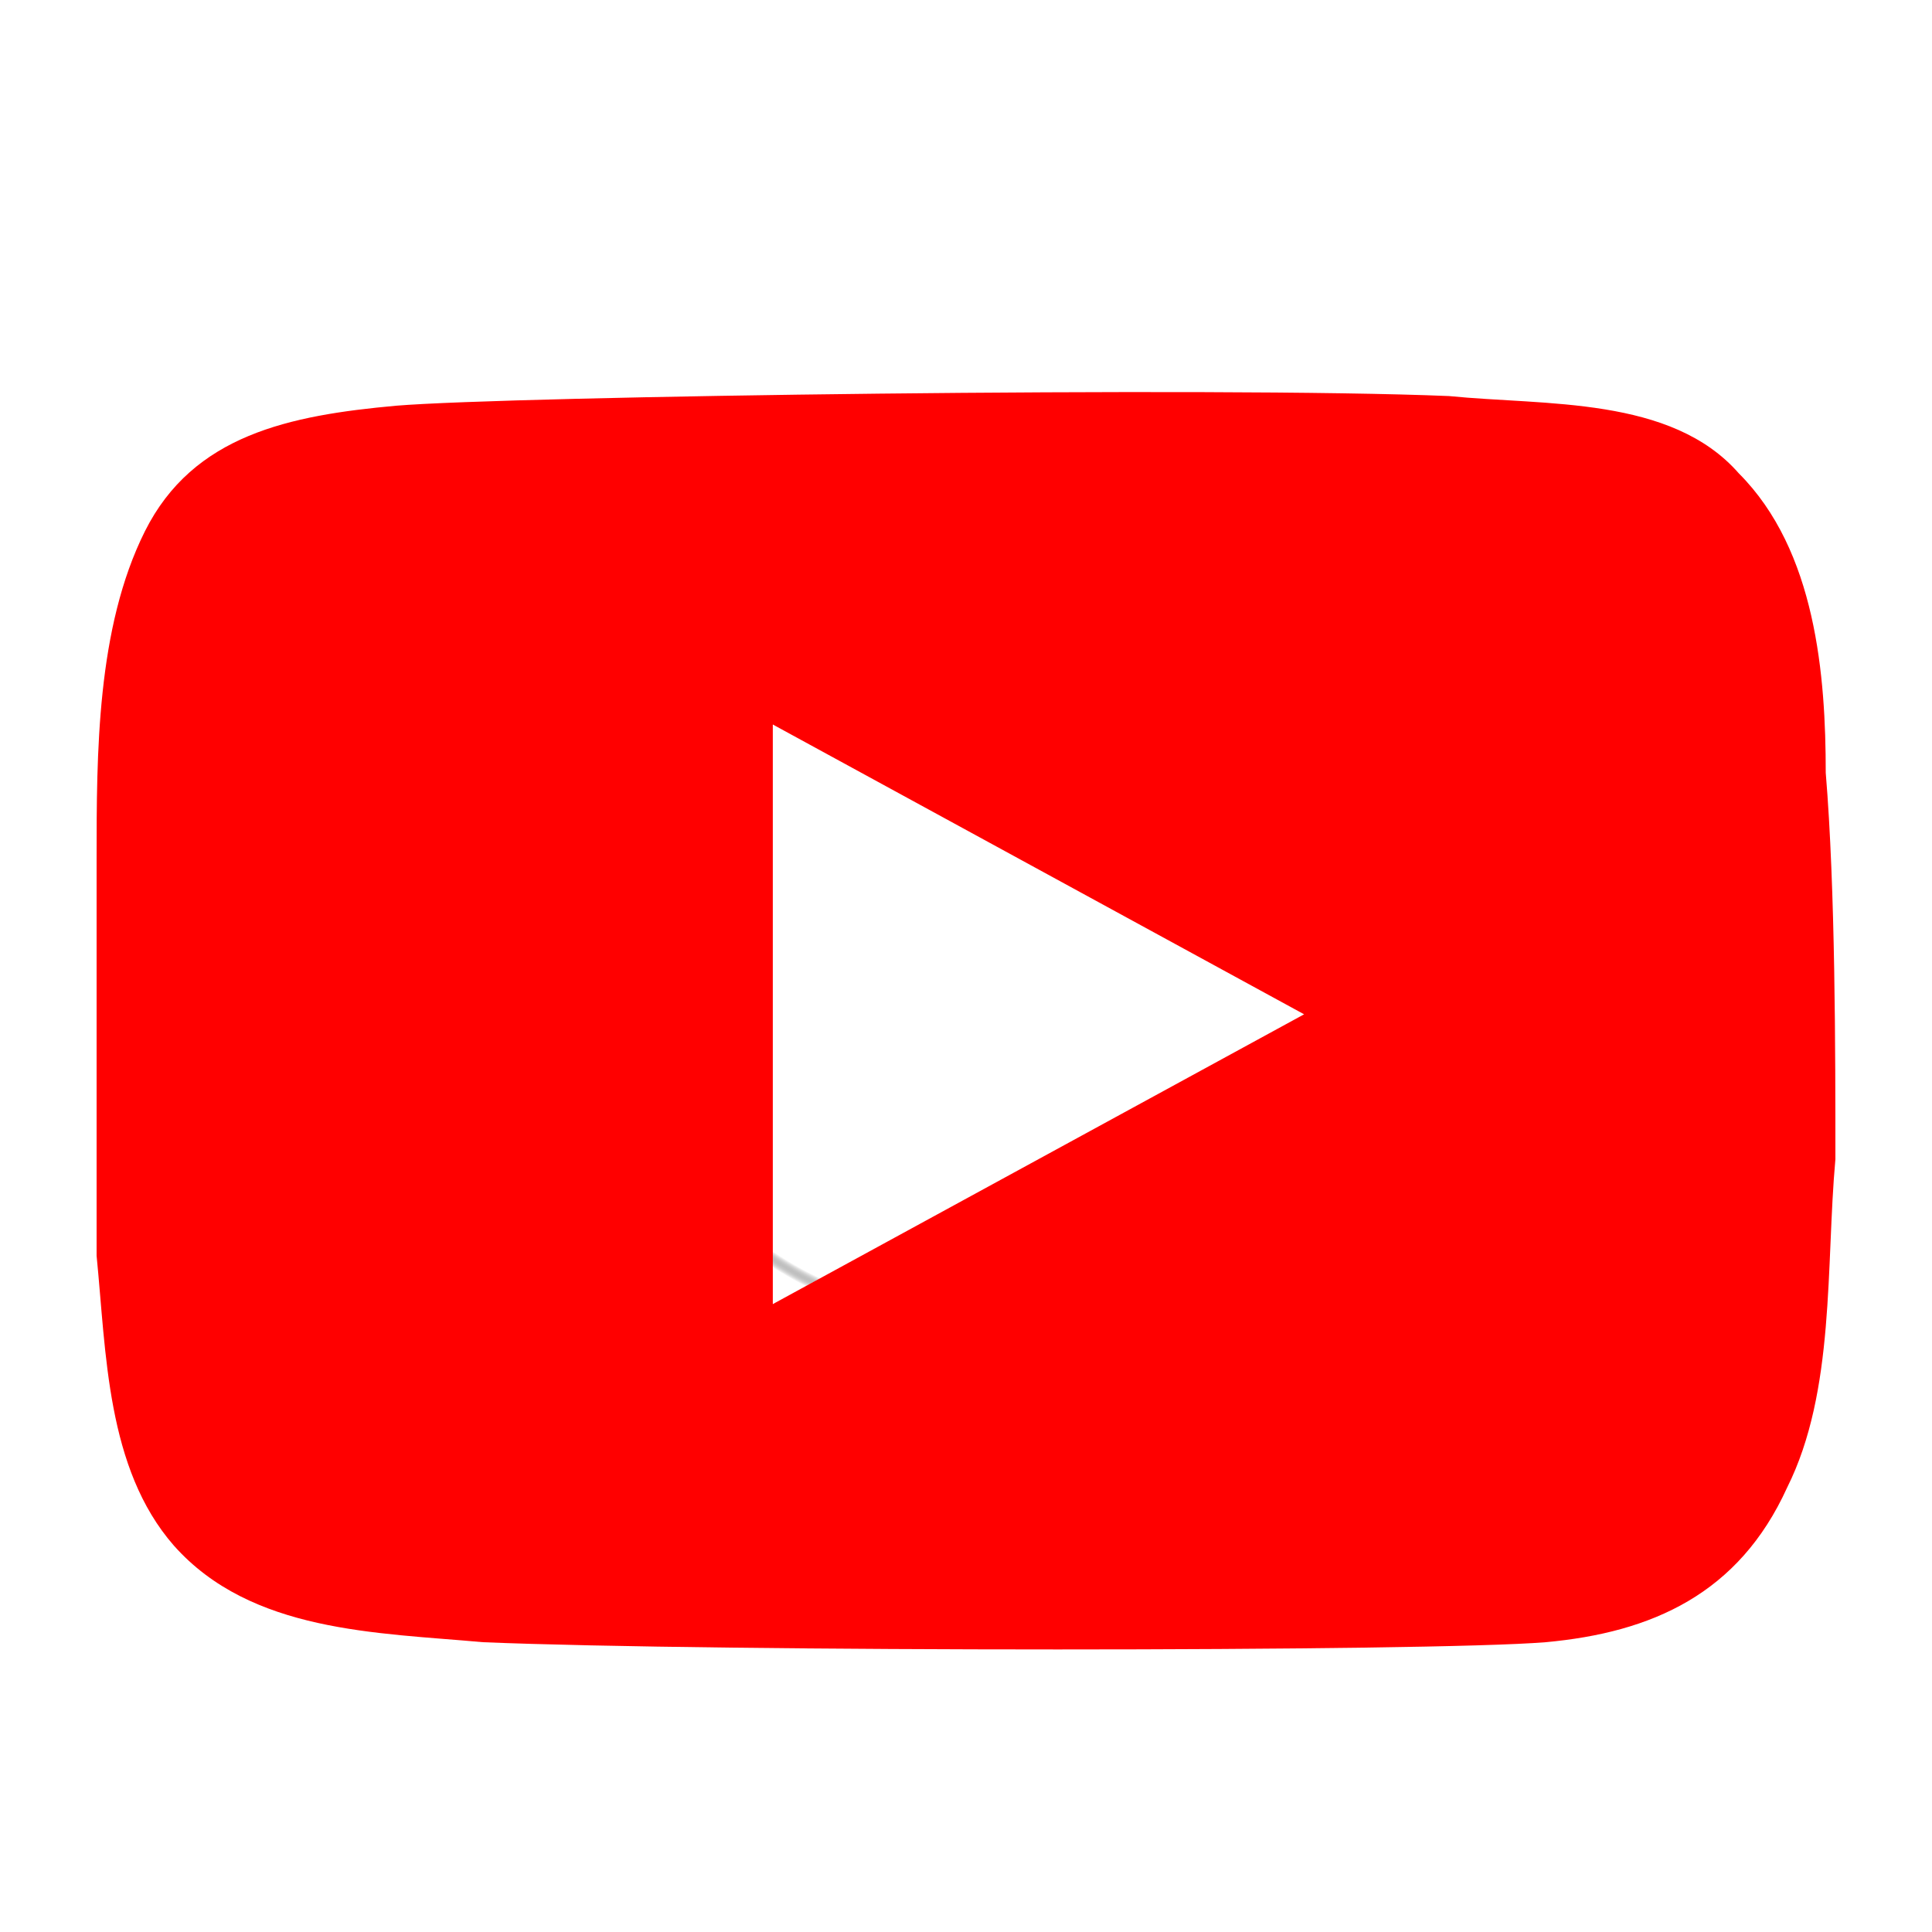 <svg width="30" height="30" viewBox="0 0 30 30" fill="none" xmlns="http://www.w3.org/2000/svg">
<rect width="30" height="30" fill="url(#paint0_radial_1_207)"/>
<path d="M22.5 6.15C24 6.3 25.95 6.15 27 7.35C28.2 8.55 28.35 10.5 28.35 12C28.5 13.8 28.5 16.35 28.5 18C28.35 19.65 28.5 21.6 27.75 23.1C27 24.75 25.65 25.35 24 25.5C22.2 25.65 11.1 25.65 7.5 25.5C5.85 25.35 3.9 25.35 2.7 24C1.65 22.8 1.65 21 1.5 19.5C1.5 17.7 1.5 15.15 1.5 13.35C1.5 11.7 1.5 9.75 2.25 8.25C3 6.75 4.5 6.45 6.15 6.3C7.95 6.15 18.9 6 22.5 6.15ZM12 11.25V20.25L20.25 15.75L12 11.25Z" fill="#FF0000"/>
<defs>
<radialGradient id="paint0_radial_1_207" cx="0" cy="0" r="1" gradientUnits="userSpaceOnUse" gradientTransform="translate(15 15) rotate(45) scale(21.213)">
<stop offset="0.25" stop-color="white"/>
<stop offset="0.26" stop-opacity="0"/>
</radialGradient>
</defs>
</svg>
